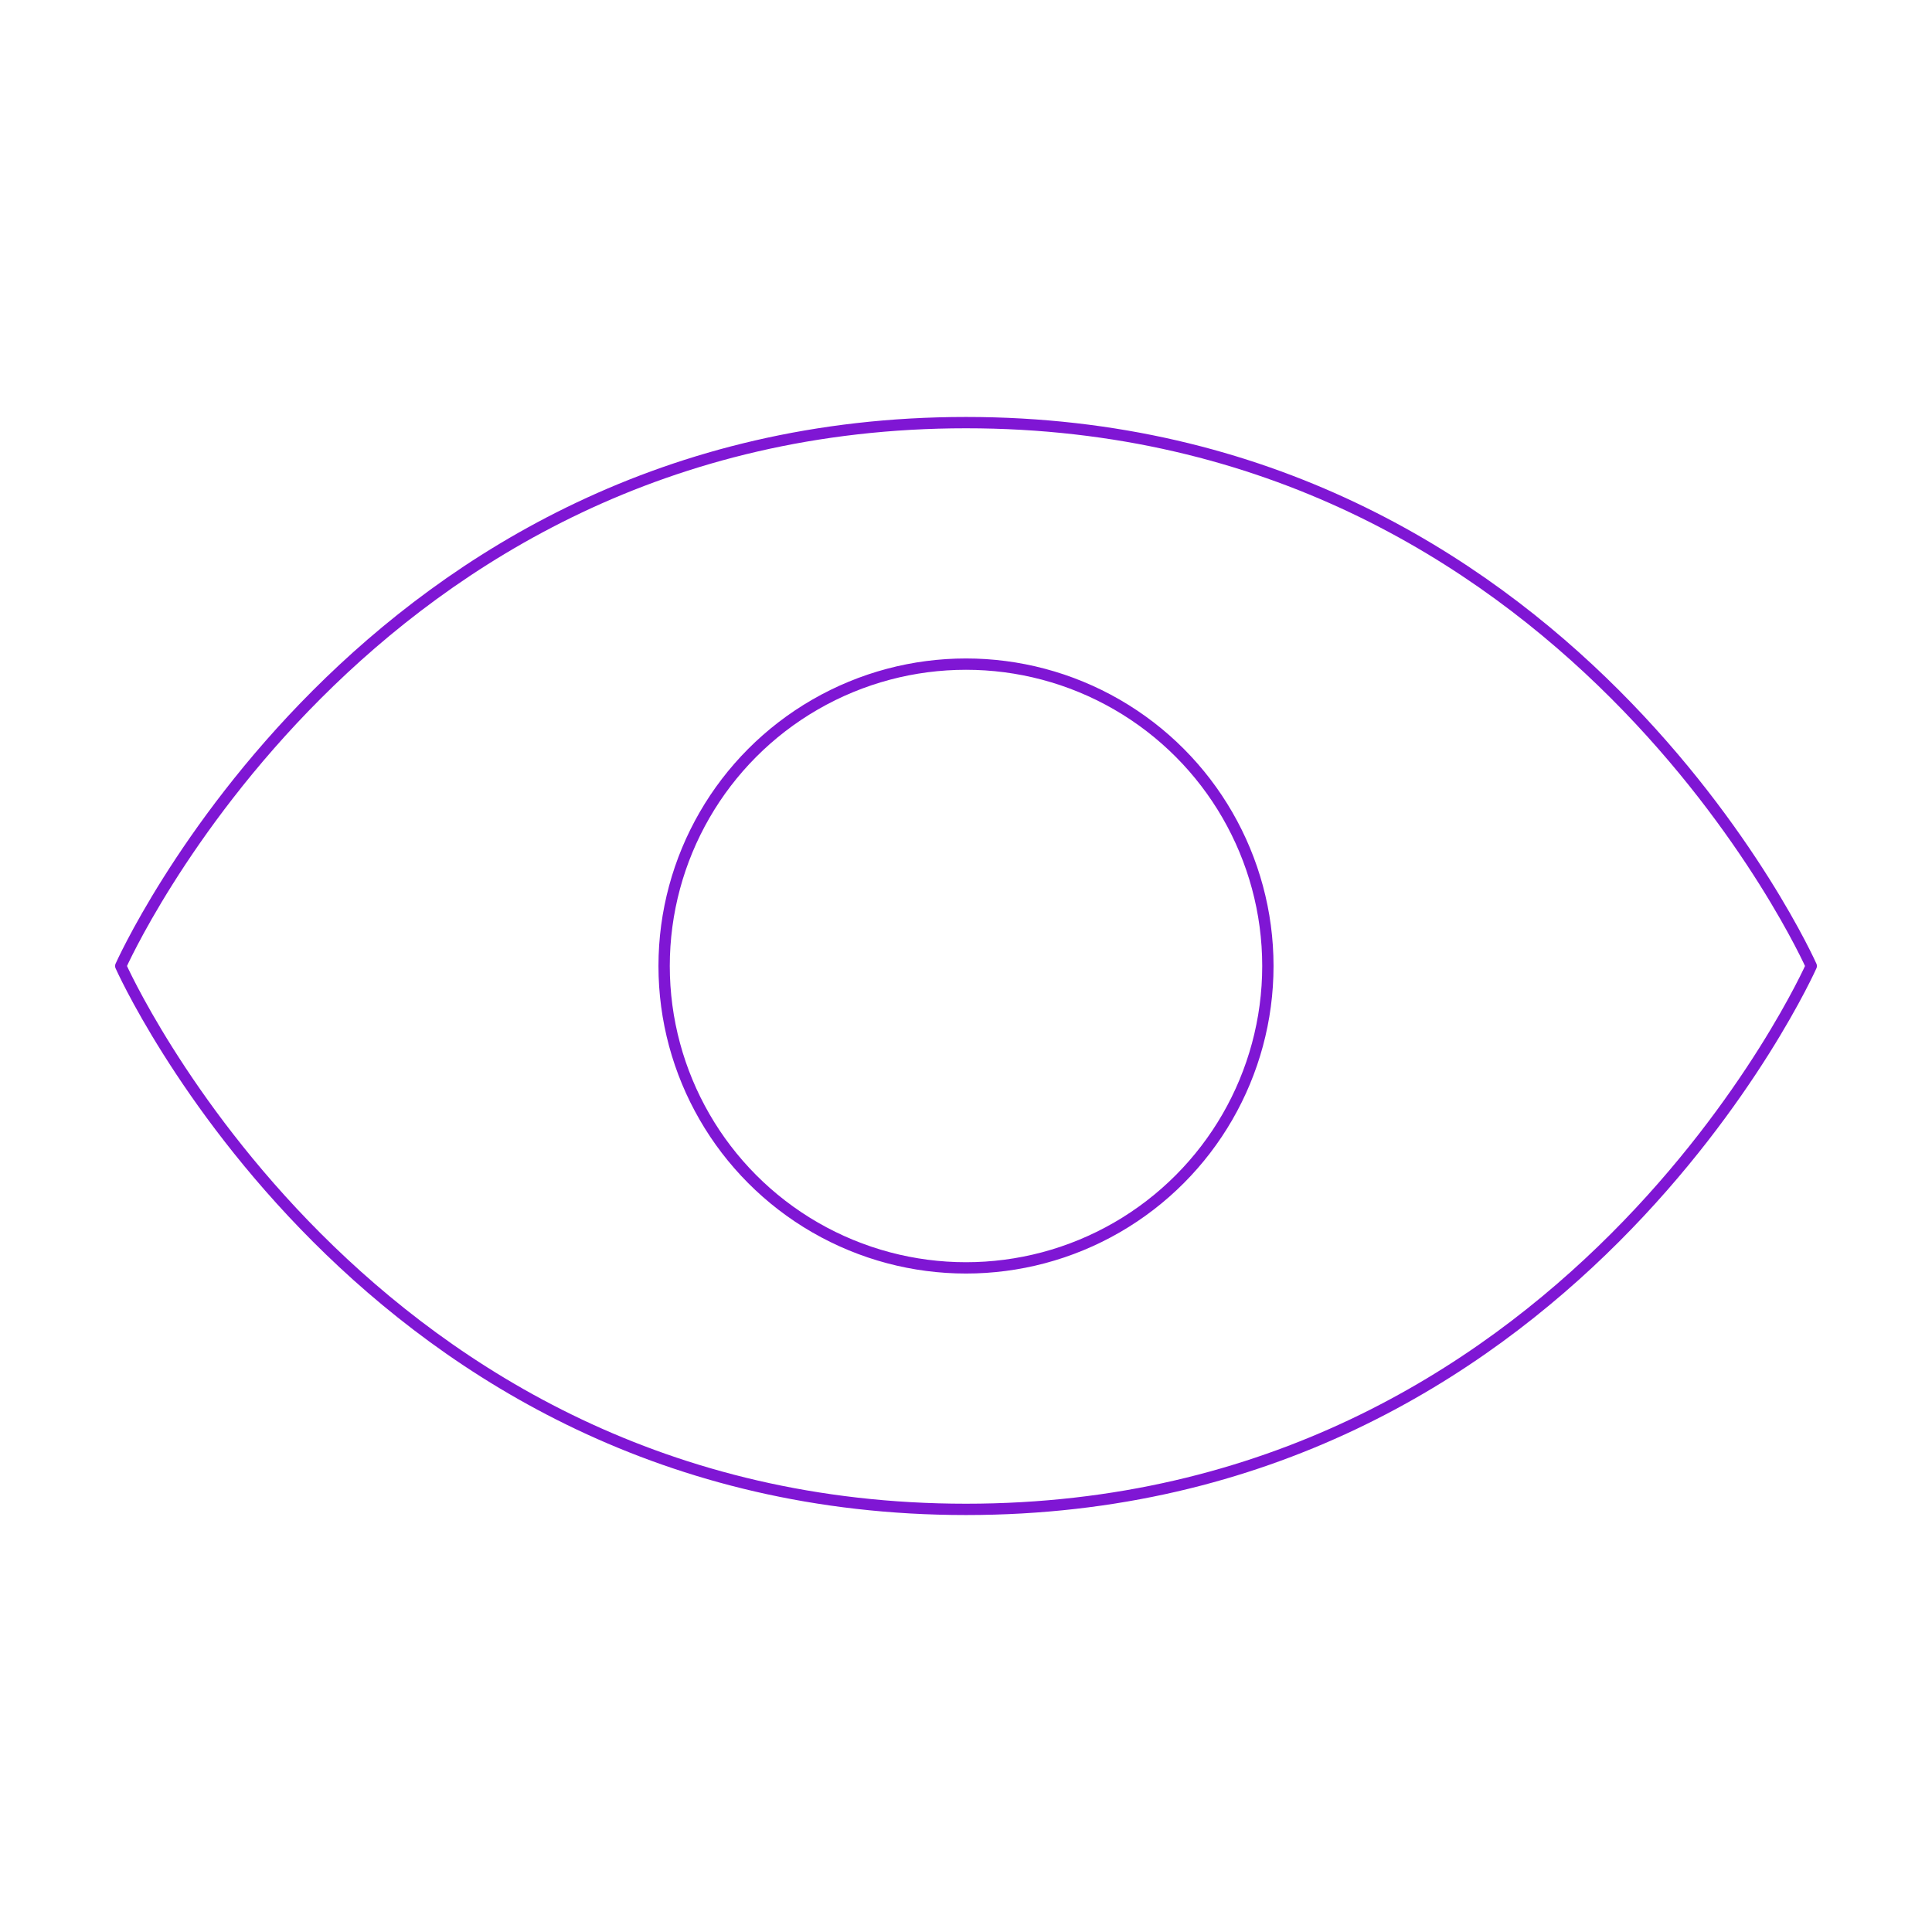 ﻿<svg xmlns="http://www.w3.org/2000/svg" viewBox="0 0 256 256"><rect width="256" height="256" fill="none"/><path d="M128,56C48,56,16,128,16,128s32,72,112,72,112-72,112-72S208,56,128,56Z" fill="none" stroke="#7F16D4" stroke-linecap="round" stroke-linejoin="round" stroke-width="1.5"/><circle cx="128" cy="128" r="40" fill="none" stroke="#7F16D4" stroke-linecap="round" stroke-linejoin="round" stroke-width="1.5"/></svg>


